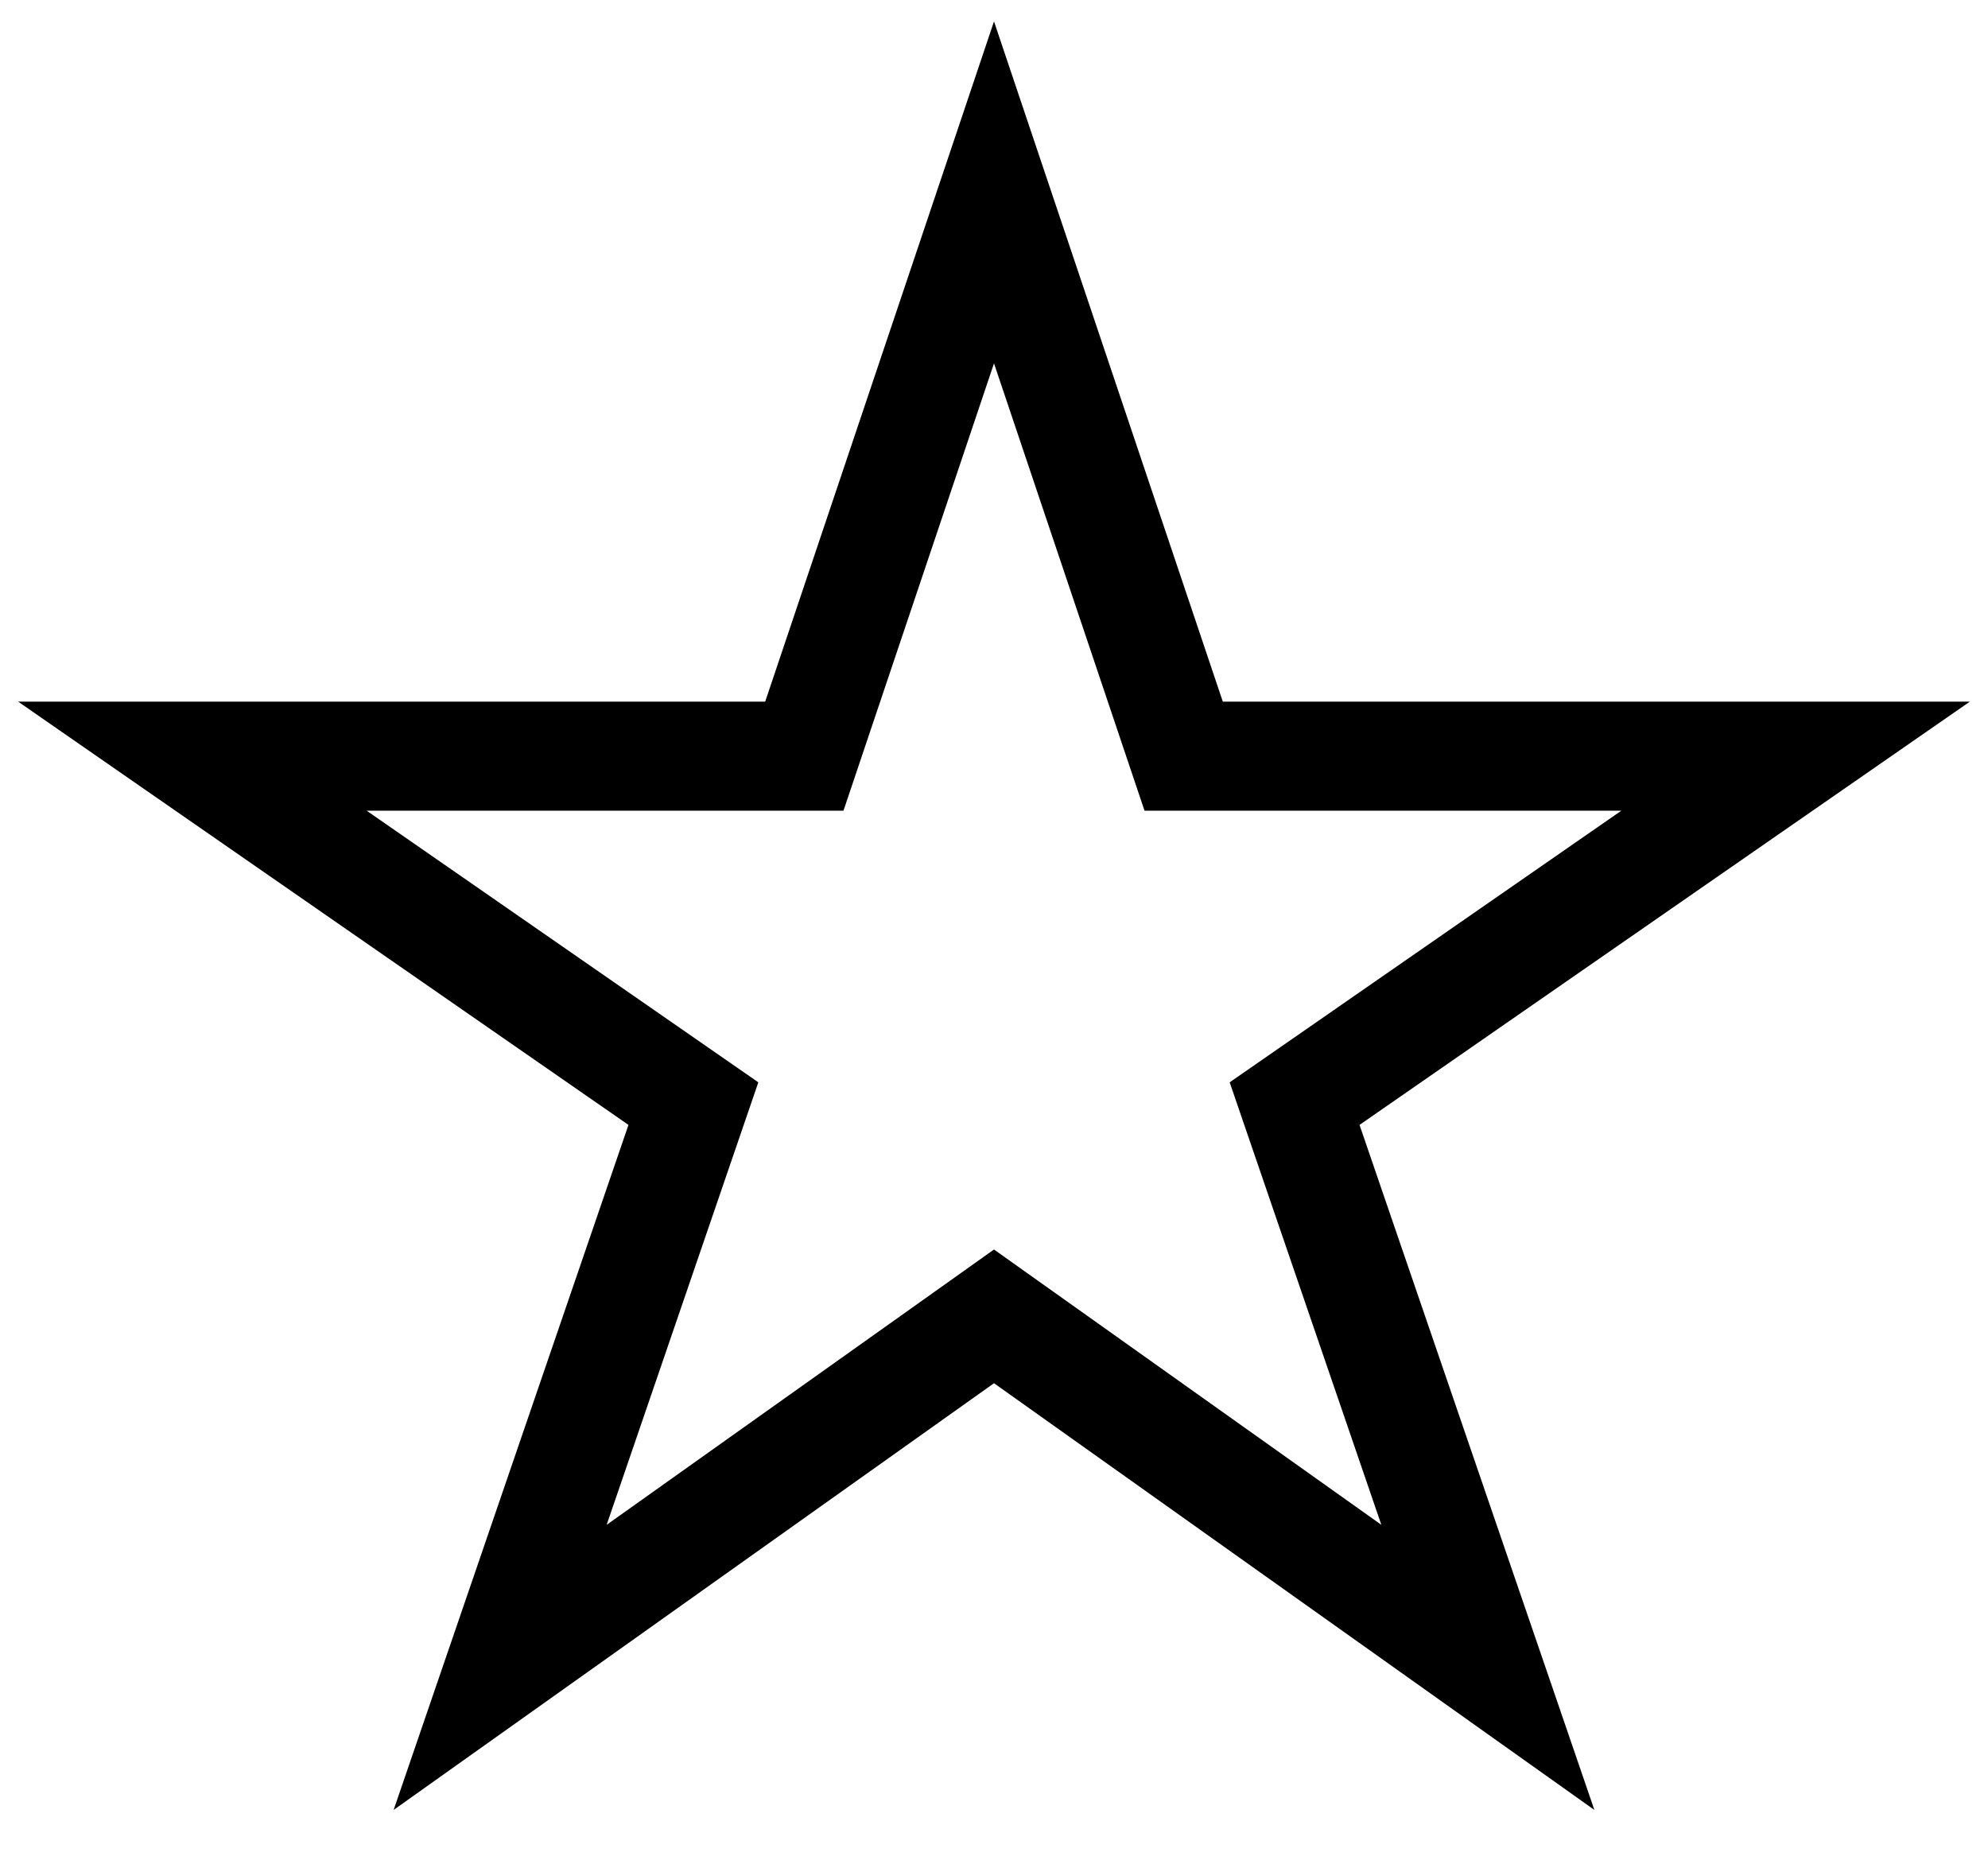 <?xml version="1.0" encoding="UTF-8" standalone="no"?>
<!DOCTYPE svg PUBLIC "-//W3C//DTD SVG 1.1//EN" "http://www.w3.org/Graphics/SVG/1.1/DTD/svg11.dtd">
<svg width="100%" height="100%" viewBox="0 0 31 29" version="1.1" xmlns="http://www.w3.org/2000/svg" xmlns:xlink="http://www.w3.org/1999/xlink" xml:space="preserve" style="fill-rule:evenodd;clip-rule:evenodd;stroke-linejoin:round;stroke-miterlimit:1.414;">
    <g transform="matrix(1,0,0,1,0,-1)">
        <path d="M19.068,11.941L30.717,11.941L21.2,18.541L24.862,29.223L15.5,22.569L6.138,29.223L9.8,18.541L0.283,11.941L11.932,11.941L15.5,1.334C16.689,4.87 17.879,8.405 19.068,11.941ZM13.153,13.641L5.717,13.641L11.825,17.877L9.46,24.777L15.5,20.484L21.54,24.777L19.175,17.877L25.283,13.641L17.847,13.641L15.5,6.666C14.718,8.991 13.936,11.316 13.153,13.641Z" style="fill-rule:nonzero;"/>
    </g>
</svg>
